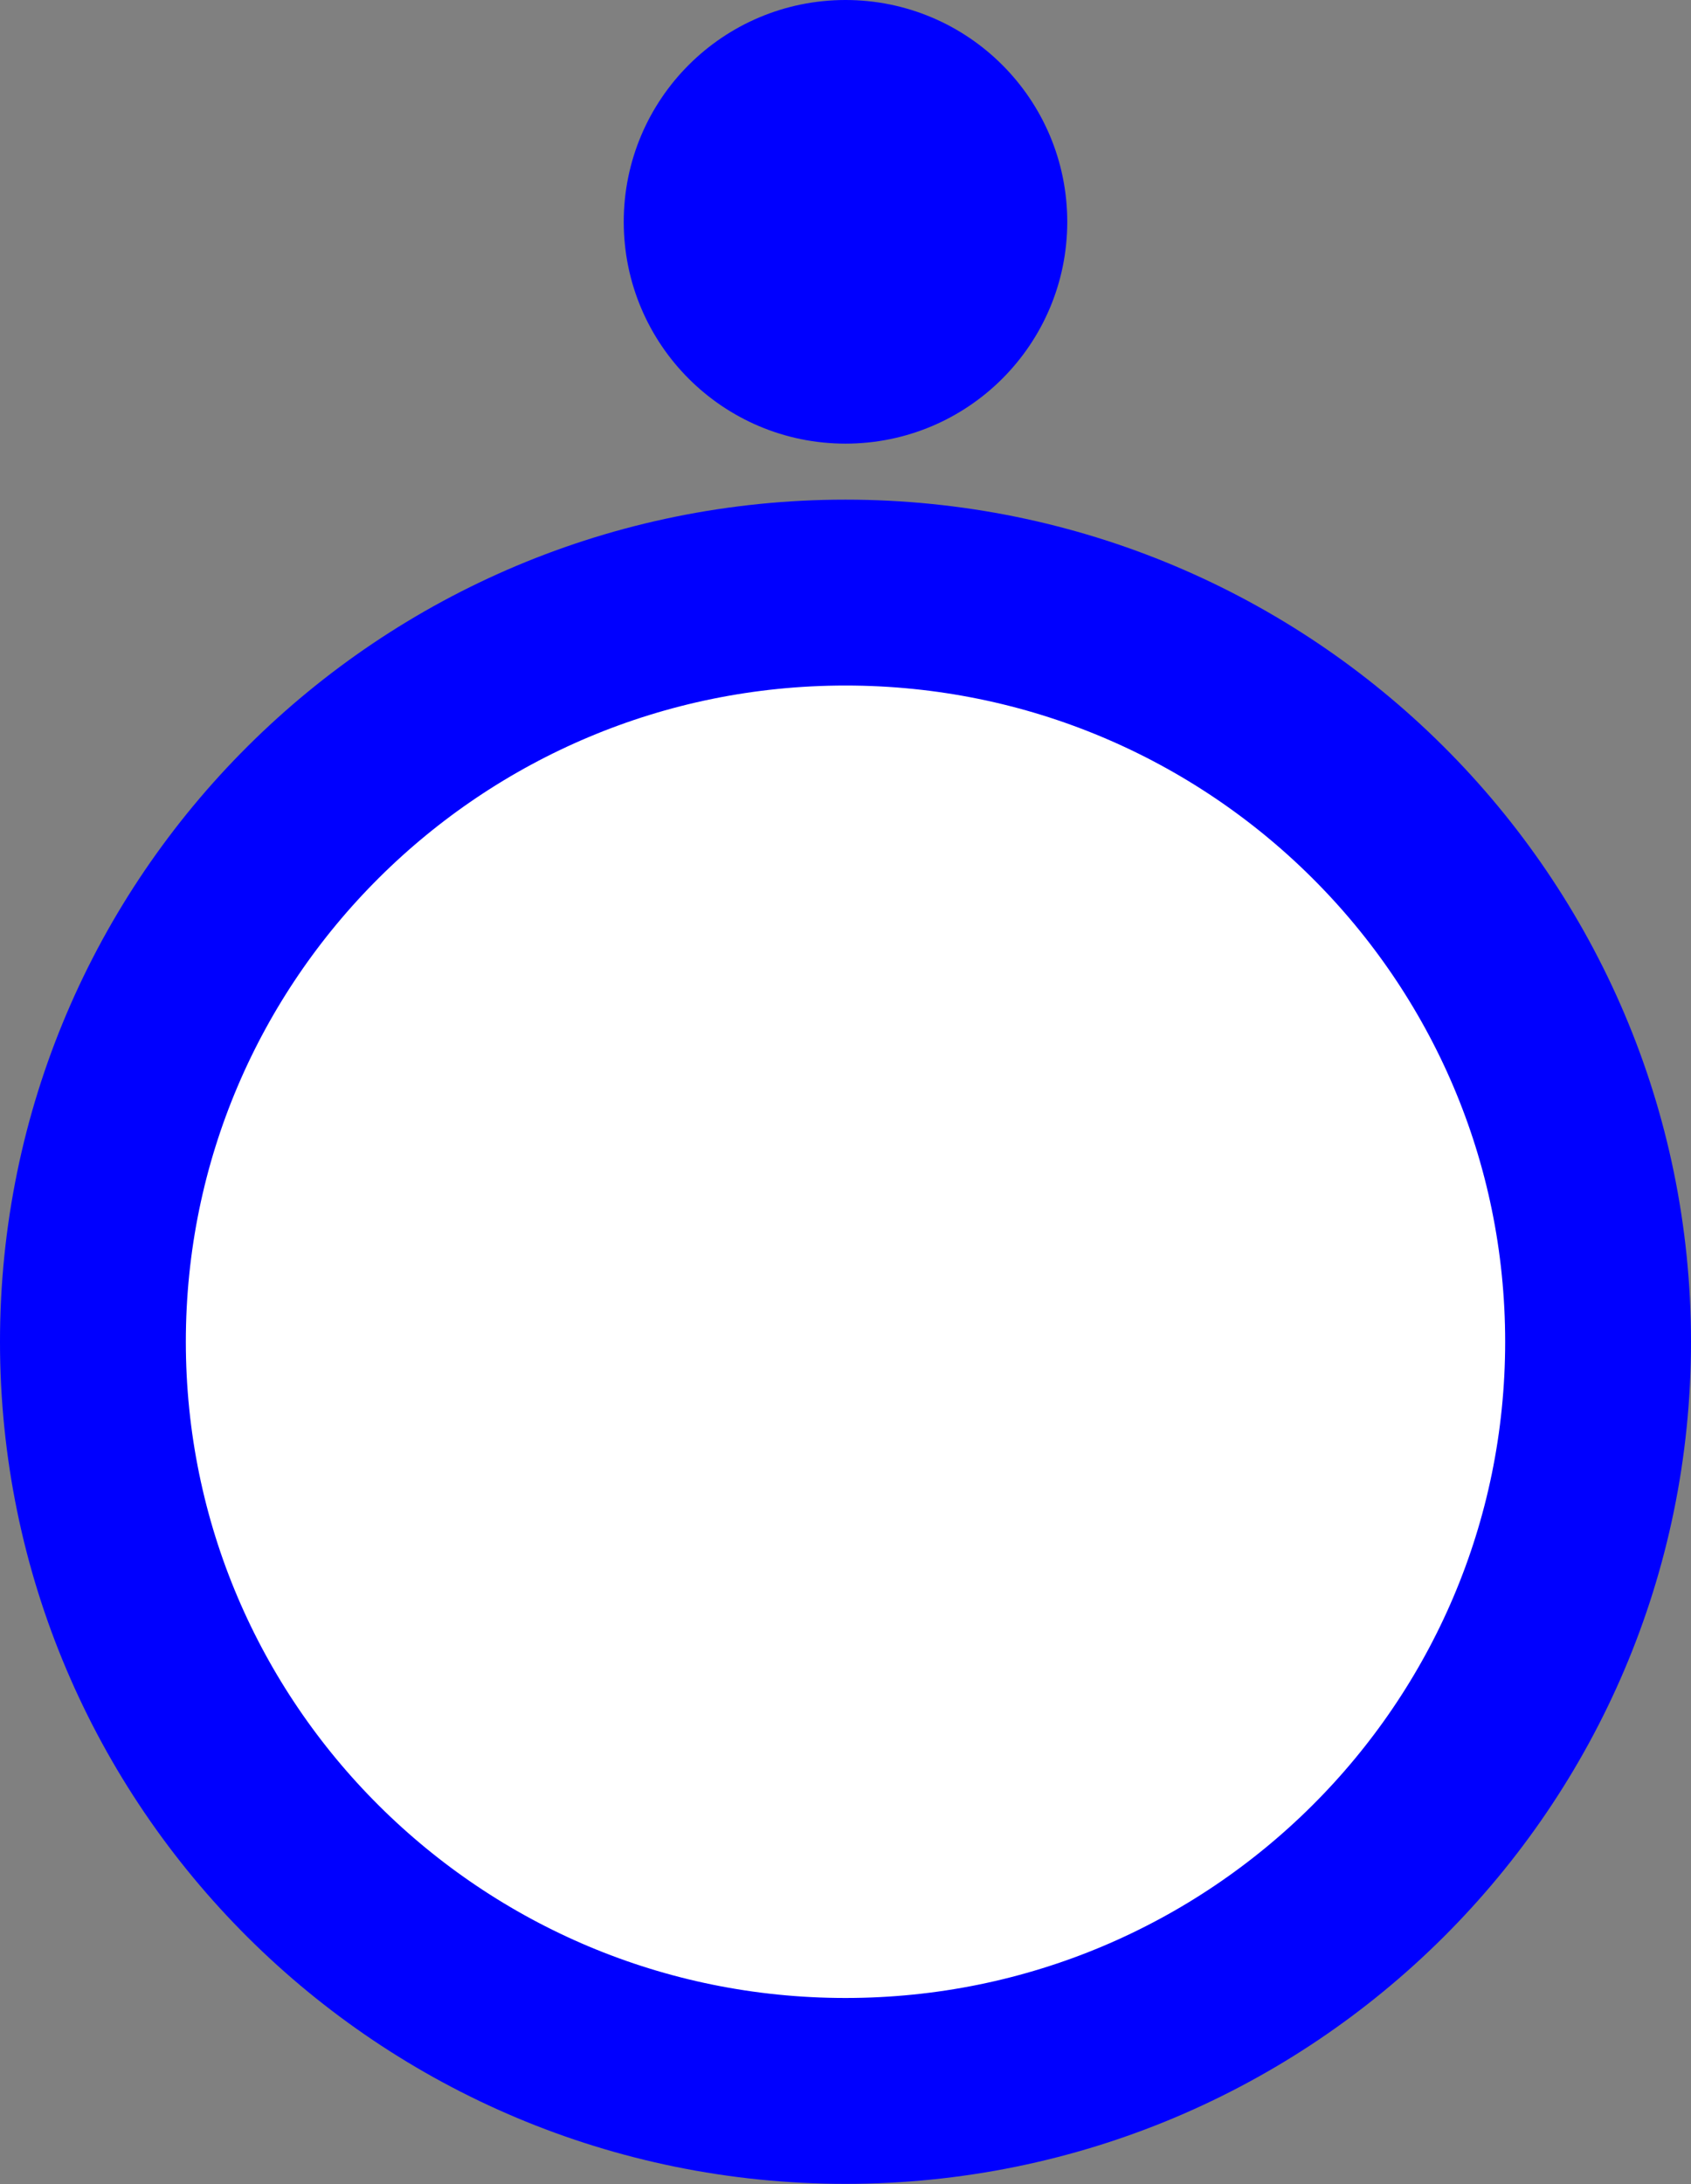 <?xml version="1.0" encoding="UTF-8"?><svg id="Ebene_1" xmlns="http://www.w3.org/2000/svg" viewBox="0 0 84.26 108.8"><rect x="0" y="0" width="84.26" height="108.8" fill="#808080" stroke="none"/><defs><style>.cls-1{fill:blue;stroke-width:3.72px;}.cls-1,.cls-2{stroke:blue;stroke-miterlimit:10;}.cls-2{fill:#fff;stroke-width:9.26px;}</style></defs><circle class="cls-1" cx="42.13" cy="11.05" r="9.19"/><path class="cls-2" d="m4.63,66.84c0-20.61,16.79-37.32,37.5-37.32h0c20.71,0,37.5,16.71,37.5,37.32h0c0,20.61-16.79,37.32-37.5,37.32,0,0,0,0,0,0h0c-20.71,0-37.5-16.71-37.5-37.32h0Z"/></svg>
